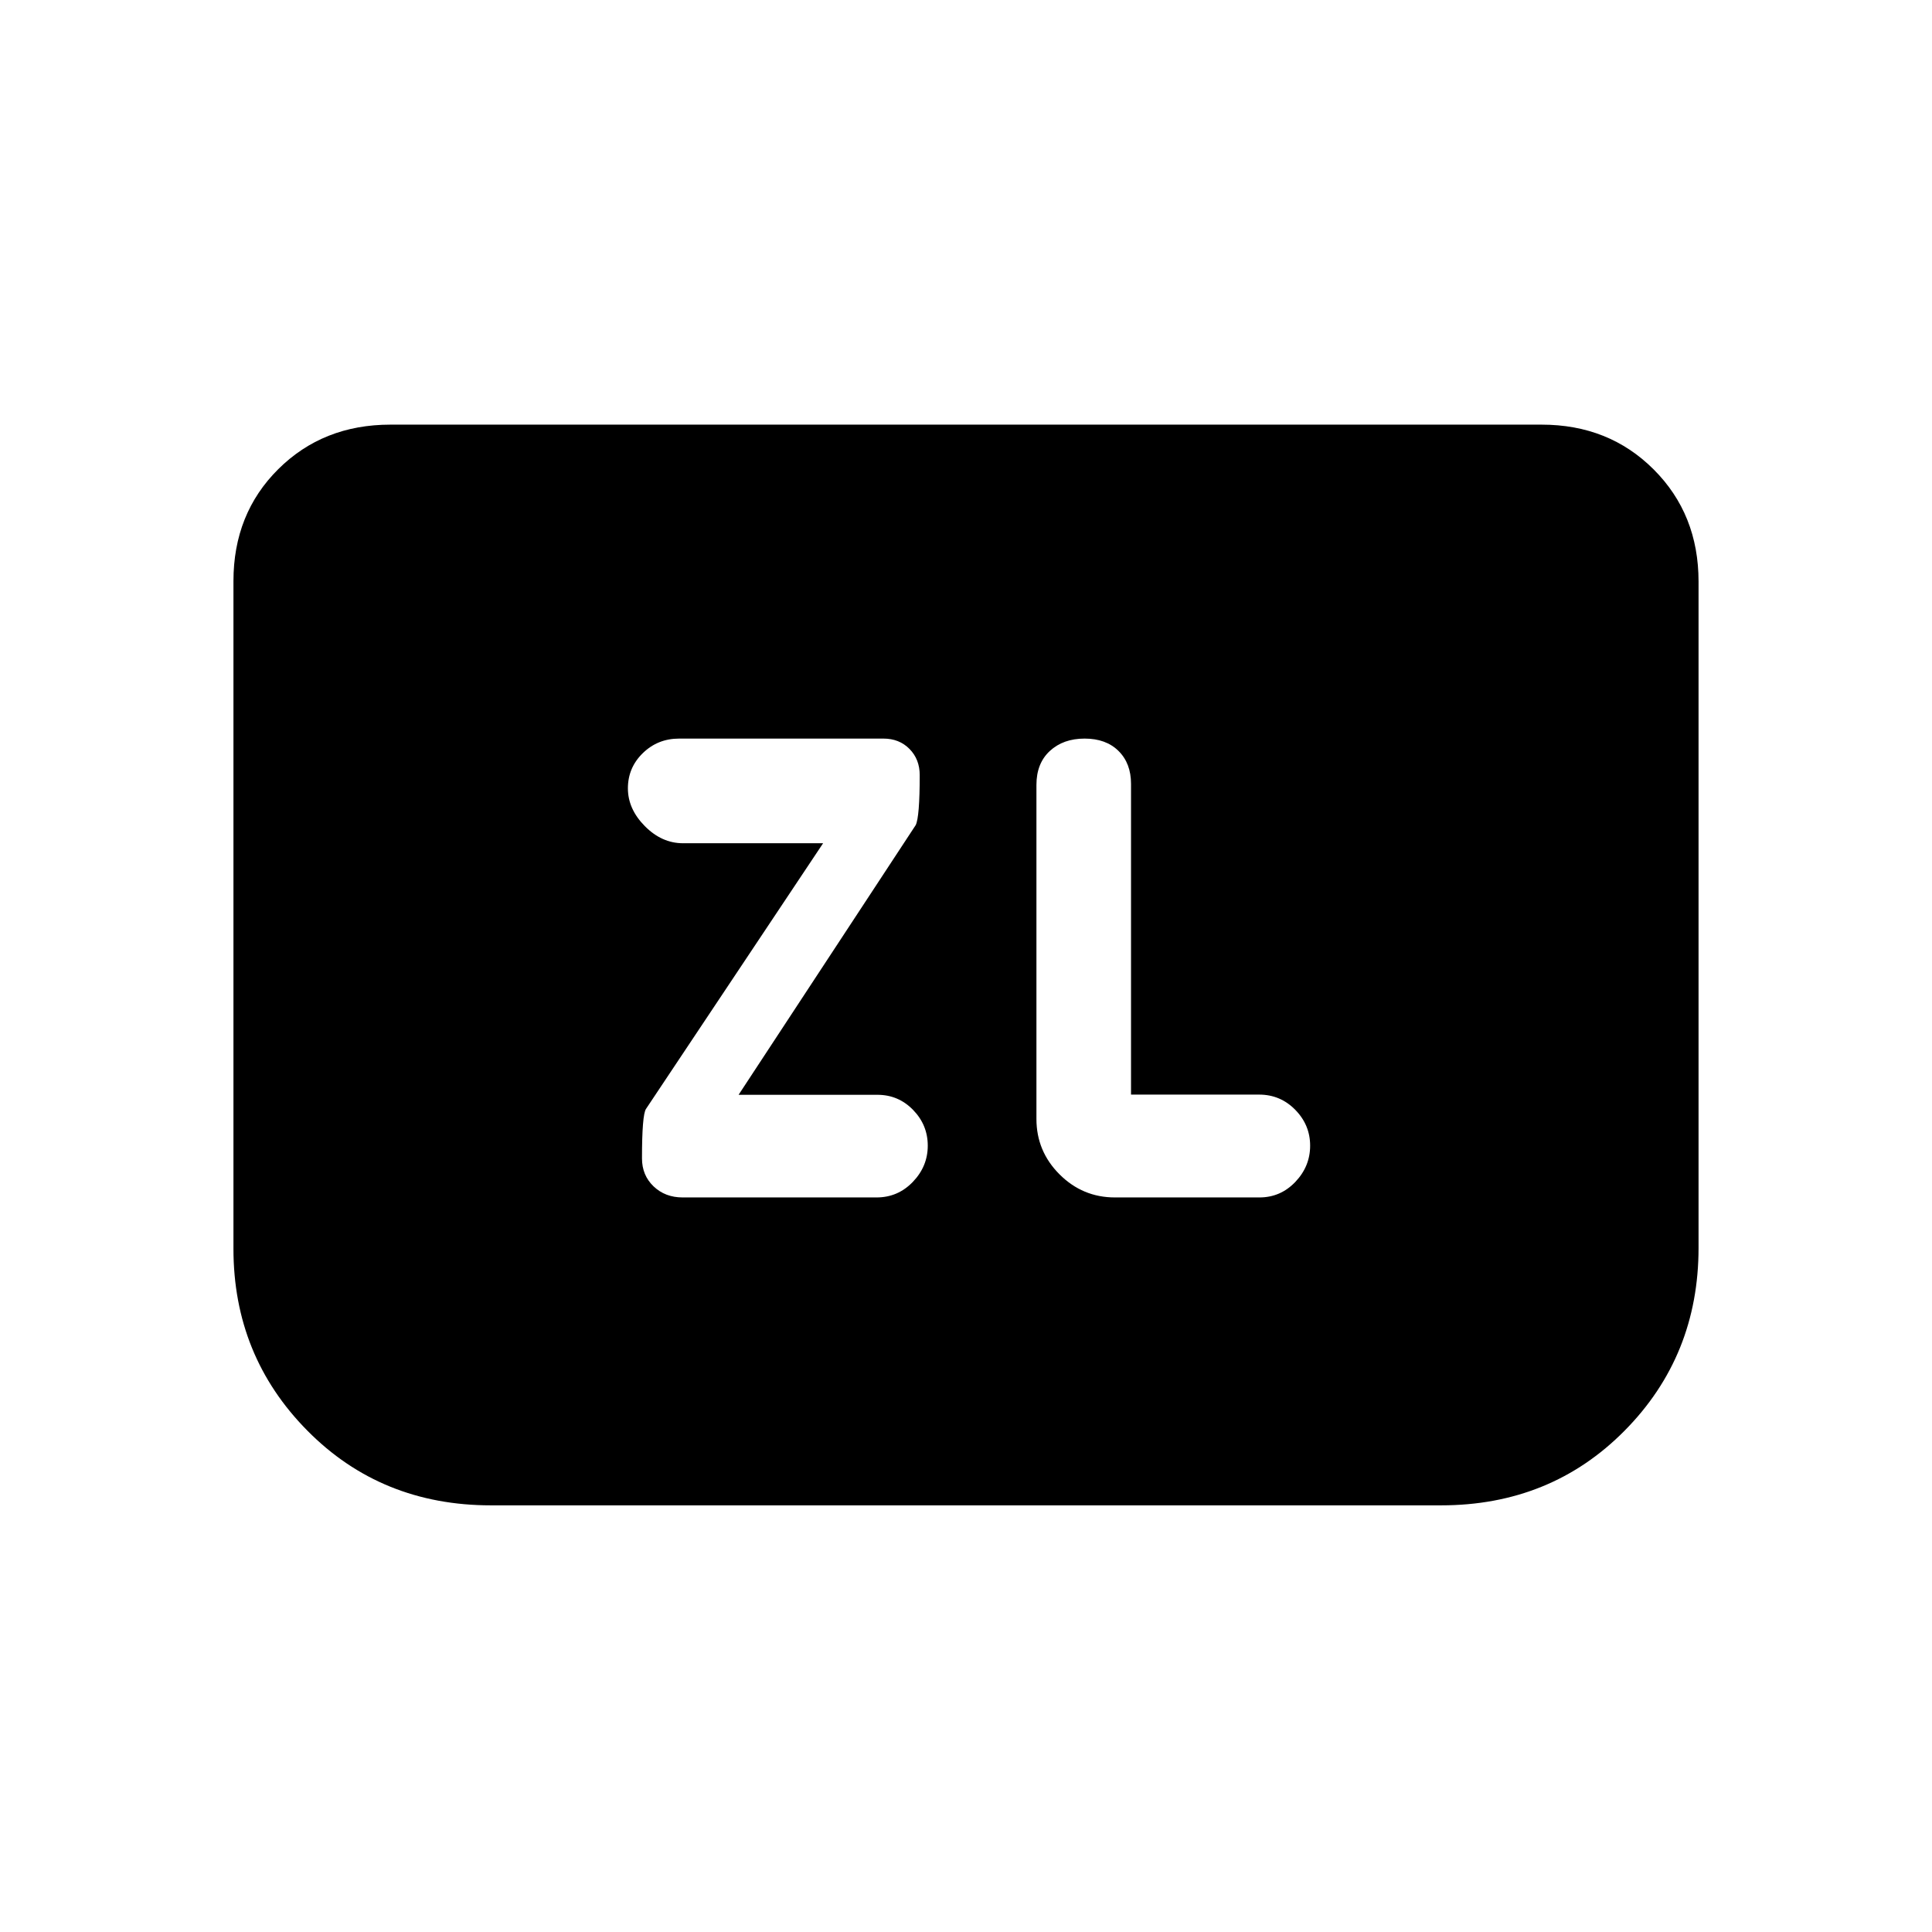 <svg xmlns="http://www.w3.org/2000/svg" height="20" viewBox="0 -960 960 960" width="20"><path d="m367-416 88-134q2-4 2-24.86 0-7.85-5.08-13-5.07-5.14-12.94-5.14H337.44q-10.6 0-18.02 7.22t-7.42 17.5q0 10.28 8.42 18.78 8.42 8.5 18.93 8.5H409l-88 132q-2 3-2 24.61 0 8.39 5.76 13.89 5.75 5.5 14.43 5.5h96.36q10.61 0 18.03-7.72 7.42-7.72 7.42-18 0-10.28-7.3-17.78-7.3-7.5-17.7-7.5h-69Zm195-.1v-154.4q0-10.2-6.21-16.35-6.21-6.15-16.84-6.15-10.63 0-17.29 6.15Q515-580.7 515-570v166q0 16.05 11.47 27.52Q537.95-365 554-365h71.8q10.49 0 17.85-7.72 7.35-7.72 7.35-18 0-10.28-7.4-17.83-7.41-7.55-17.97-7.55H562ZM844-671v331q0 53.74-36.72 90.87T716-212H244q-54.56 0-91.28-37.13T116-339.52v-331.72q0-33.51 22.27-55.64Q160.55-749 194-749h572q33.45 0 55.72 22.28Q844-704.45 844-671Z"/></svg>